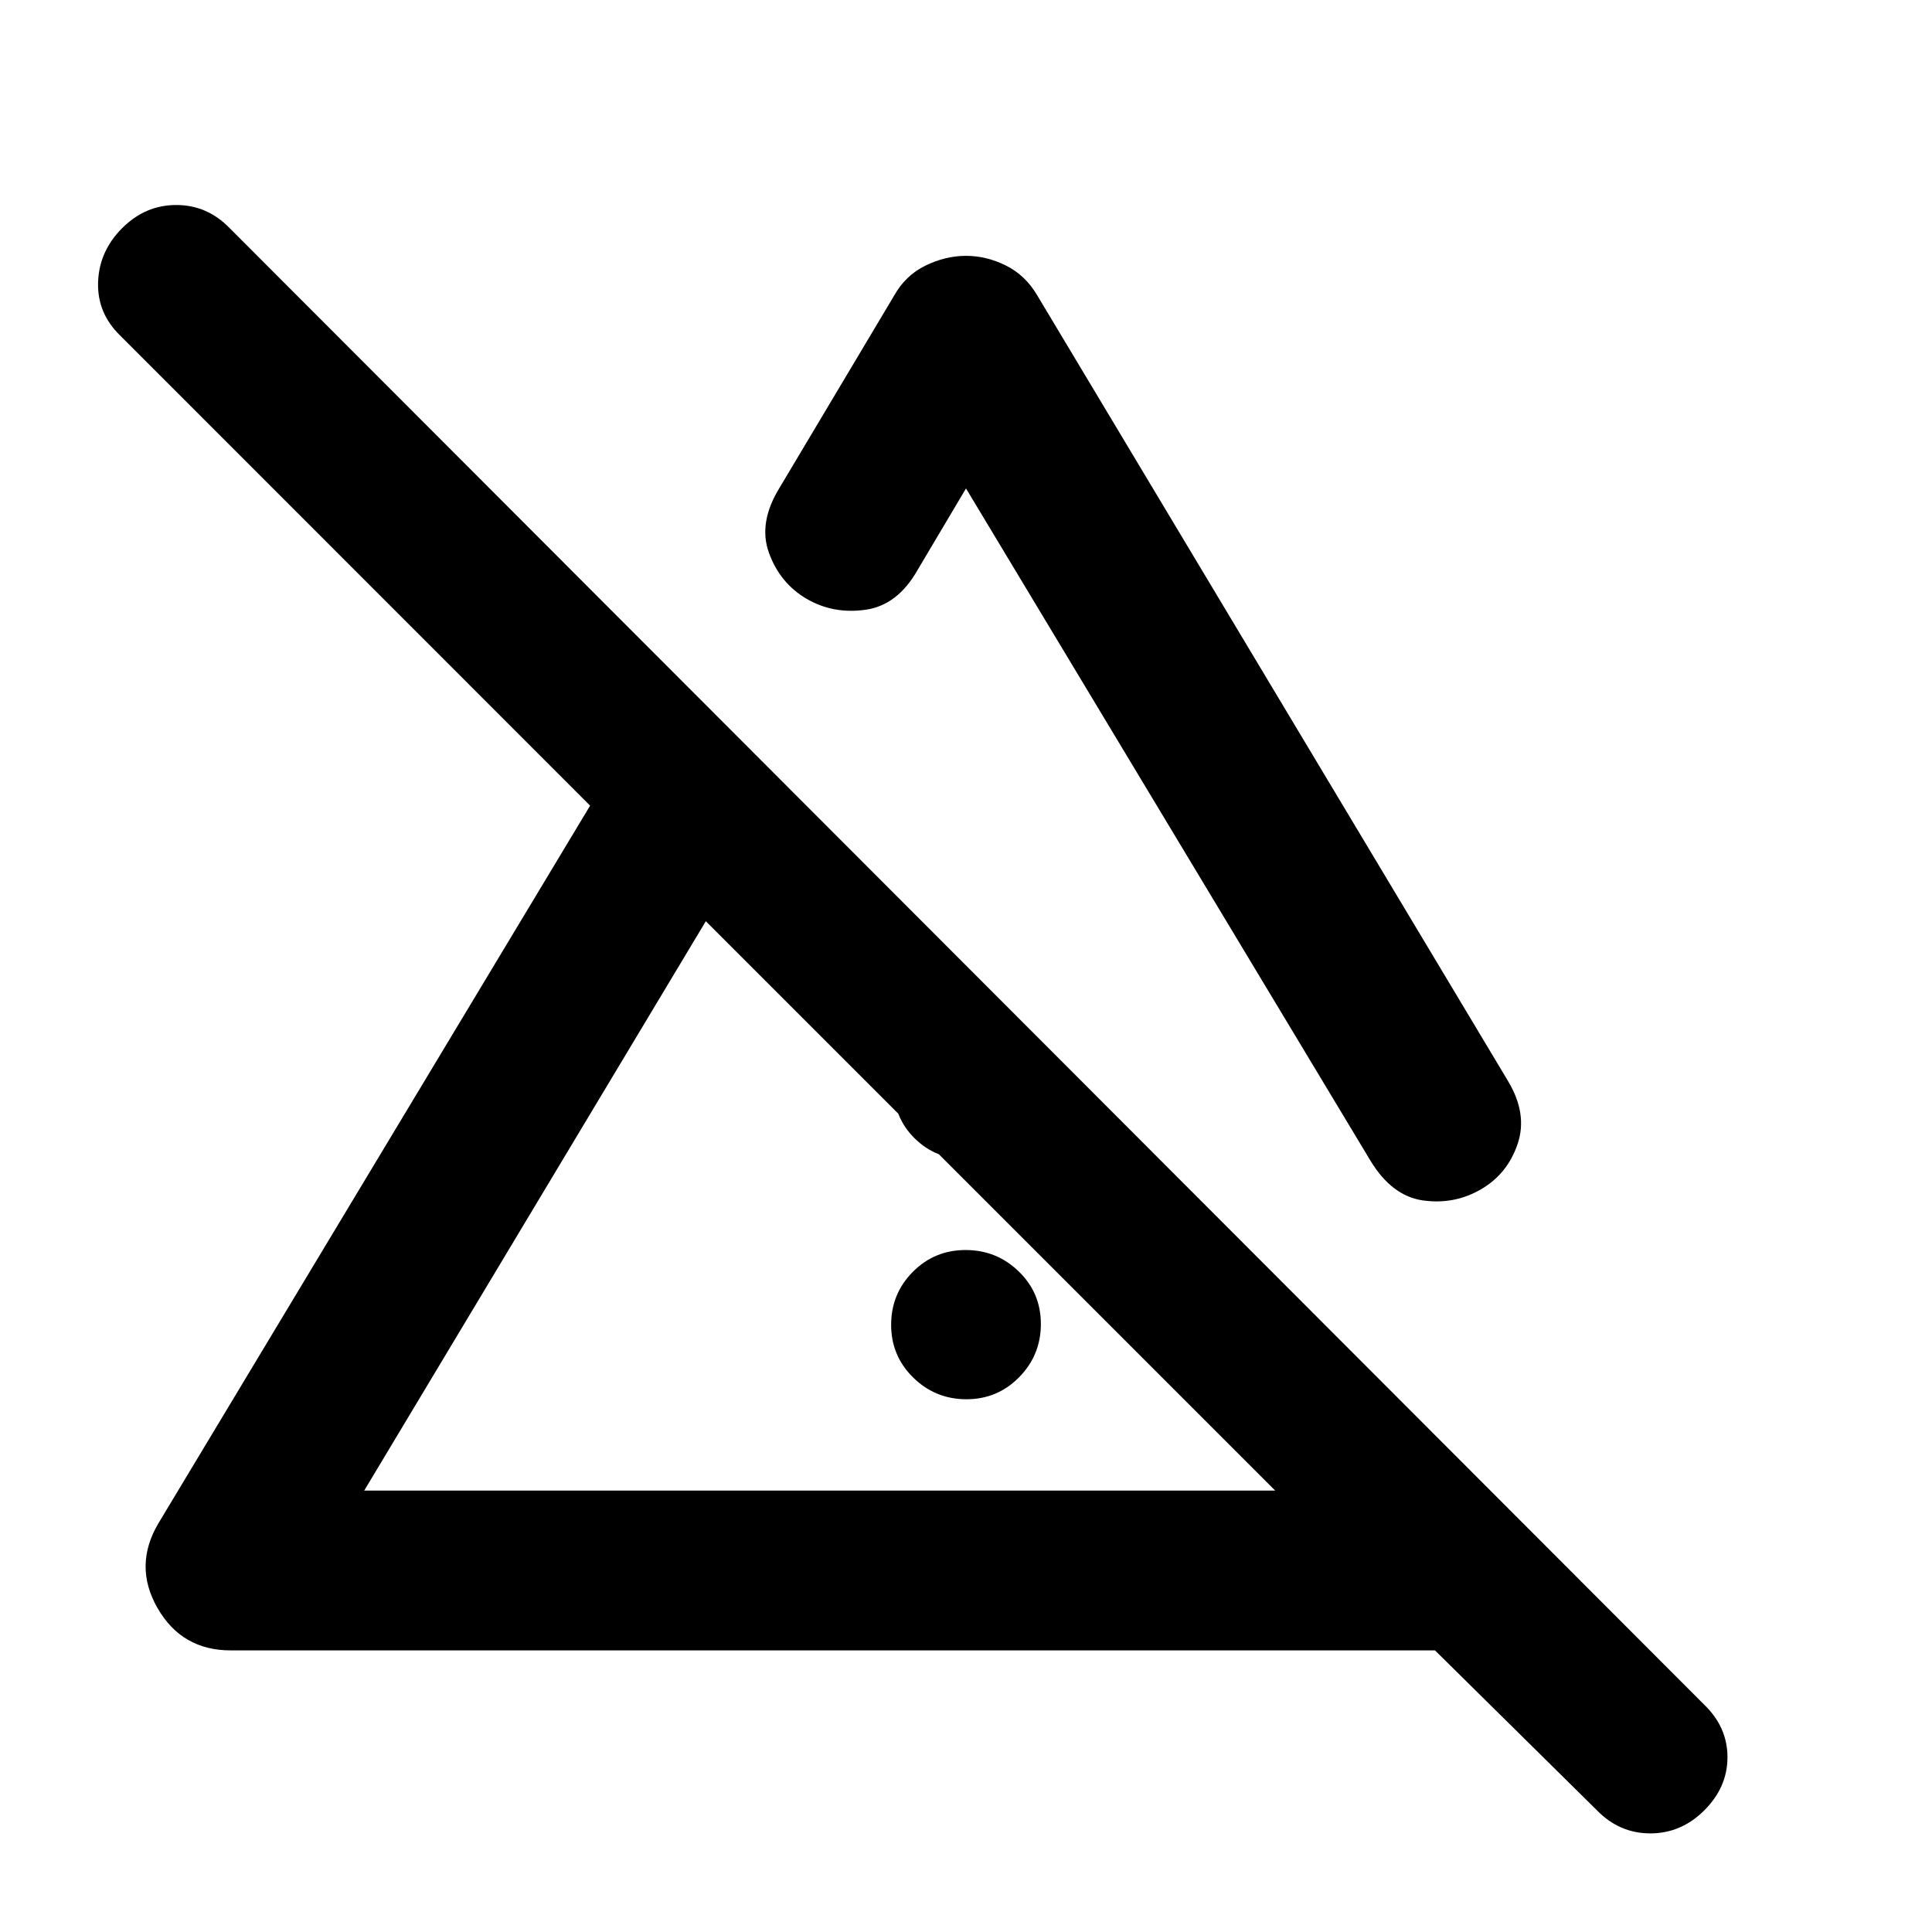 <svg xmlns="http://www.w3.org/2000/svg" height="20" viewBox="0 -960 960 960" width="20"><path d="M480.21-264.72q-15.45 0-26.43-10.77-10.98-10.76-10.98-26.21 0-15.45 10.77-26.31t26.22-10.86q15.45 0 26.43 10.65t10.98 26.1q0 15.45-10.77 26.42-10.77 10.98-26.22 10.98ZM444-420v-95.76l72 72V-420q0 15.3-10.29 25.65Q495.42-384 480.21-384t-25.71-10.35Q444-404.7 444-420Zm36-412.87q10.2 0 19.89 4.84 9.7 4.83 15.65 15.03l233.63 389.89q9.96 16.44 4.98 31.37-4.98 14.94-18.17 22.65-13.2 7.72-28.75 5.6-15.56-2.12-26.27-19.79L480-717.3l-23.98 40.39q-9.95 17.67-26.01 19.91-16.05 2.24-29.25-5.48-13.19-7.72-18.67-22.82-5.48-15.11 5.48-32.68L444.22-813q5.71-10.2 15.65-15.03 9.93-4.84 20.13-4.84ZM180.98-219.35h452.65L350.72-502.26 180.98-219.35ZM793.5-60.48l-80.46-79.45H114.63q-24.32 0-36.39-21.09-12.07-21.08.61-42.28l214.37-356.37-233.5-233.59q-11.48-11.15-10.98-26.53t11.98-26.86q11.48-11.48 26.86-11.48 15.38 0 26.53 11.48l732.78 733.78q11.48 11.12 11.48 26.01 0 14.9-11.48 26.38Q835.41-49 820.03-49q-15.38 0-26.53-11.48ZM492.17-360.8Zm64.24-145.27Z"/></svg>